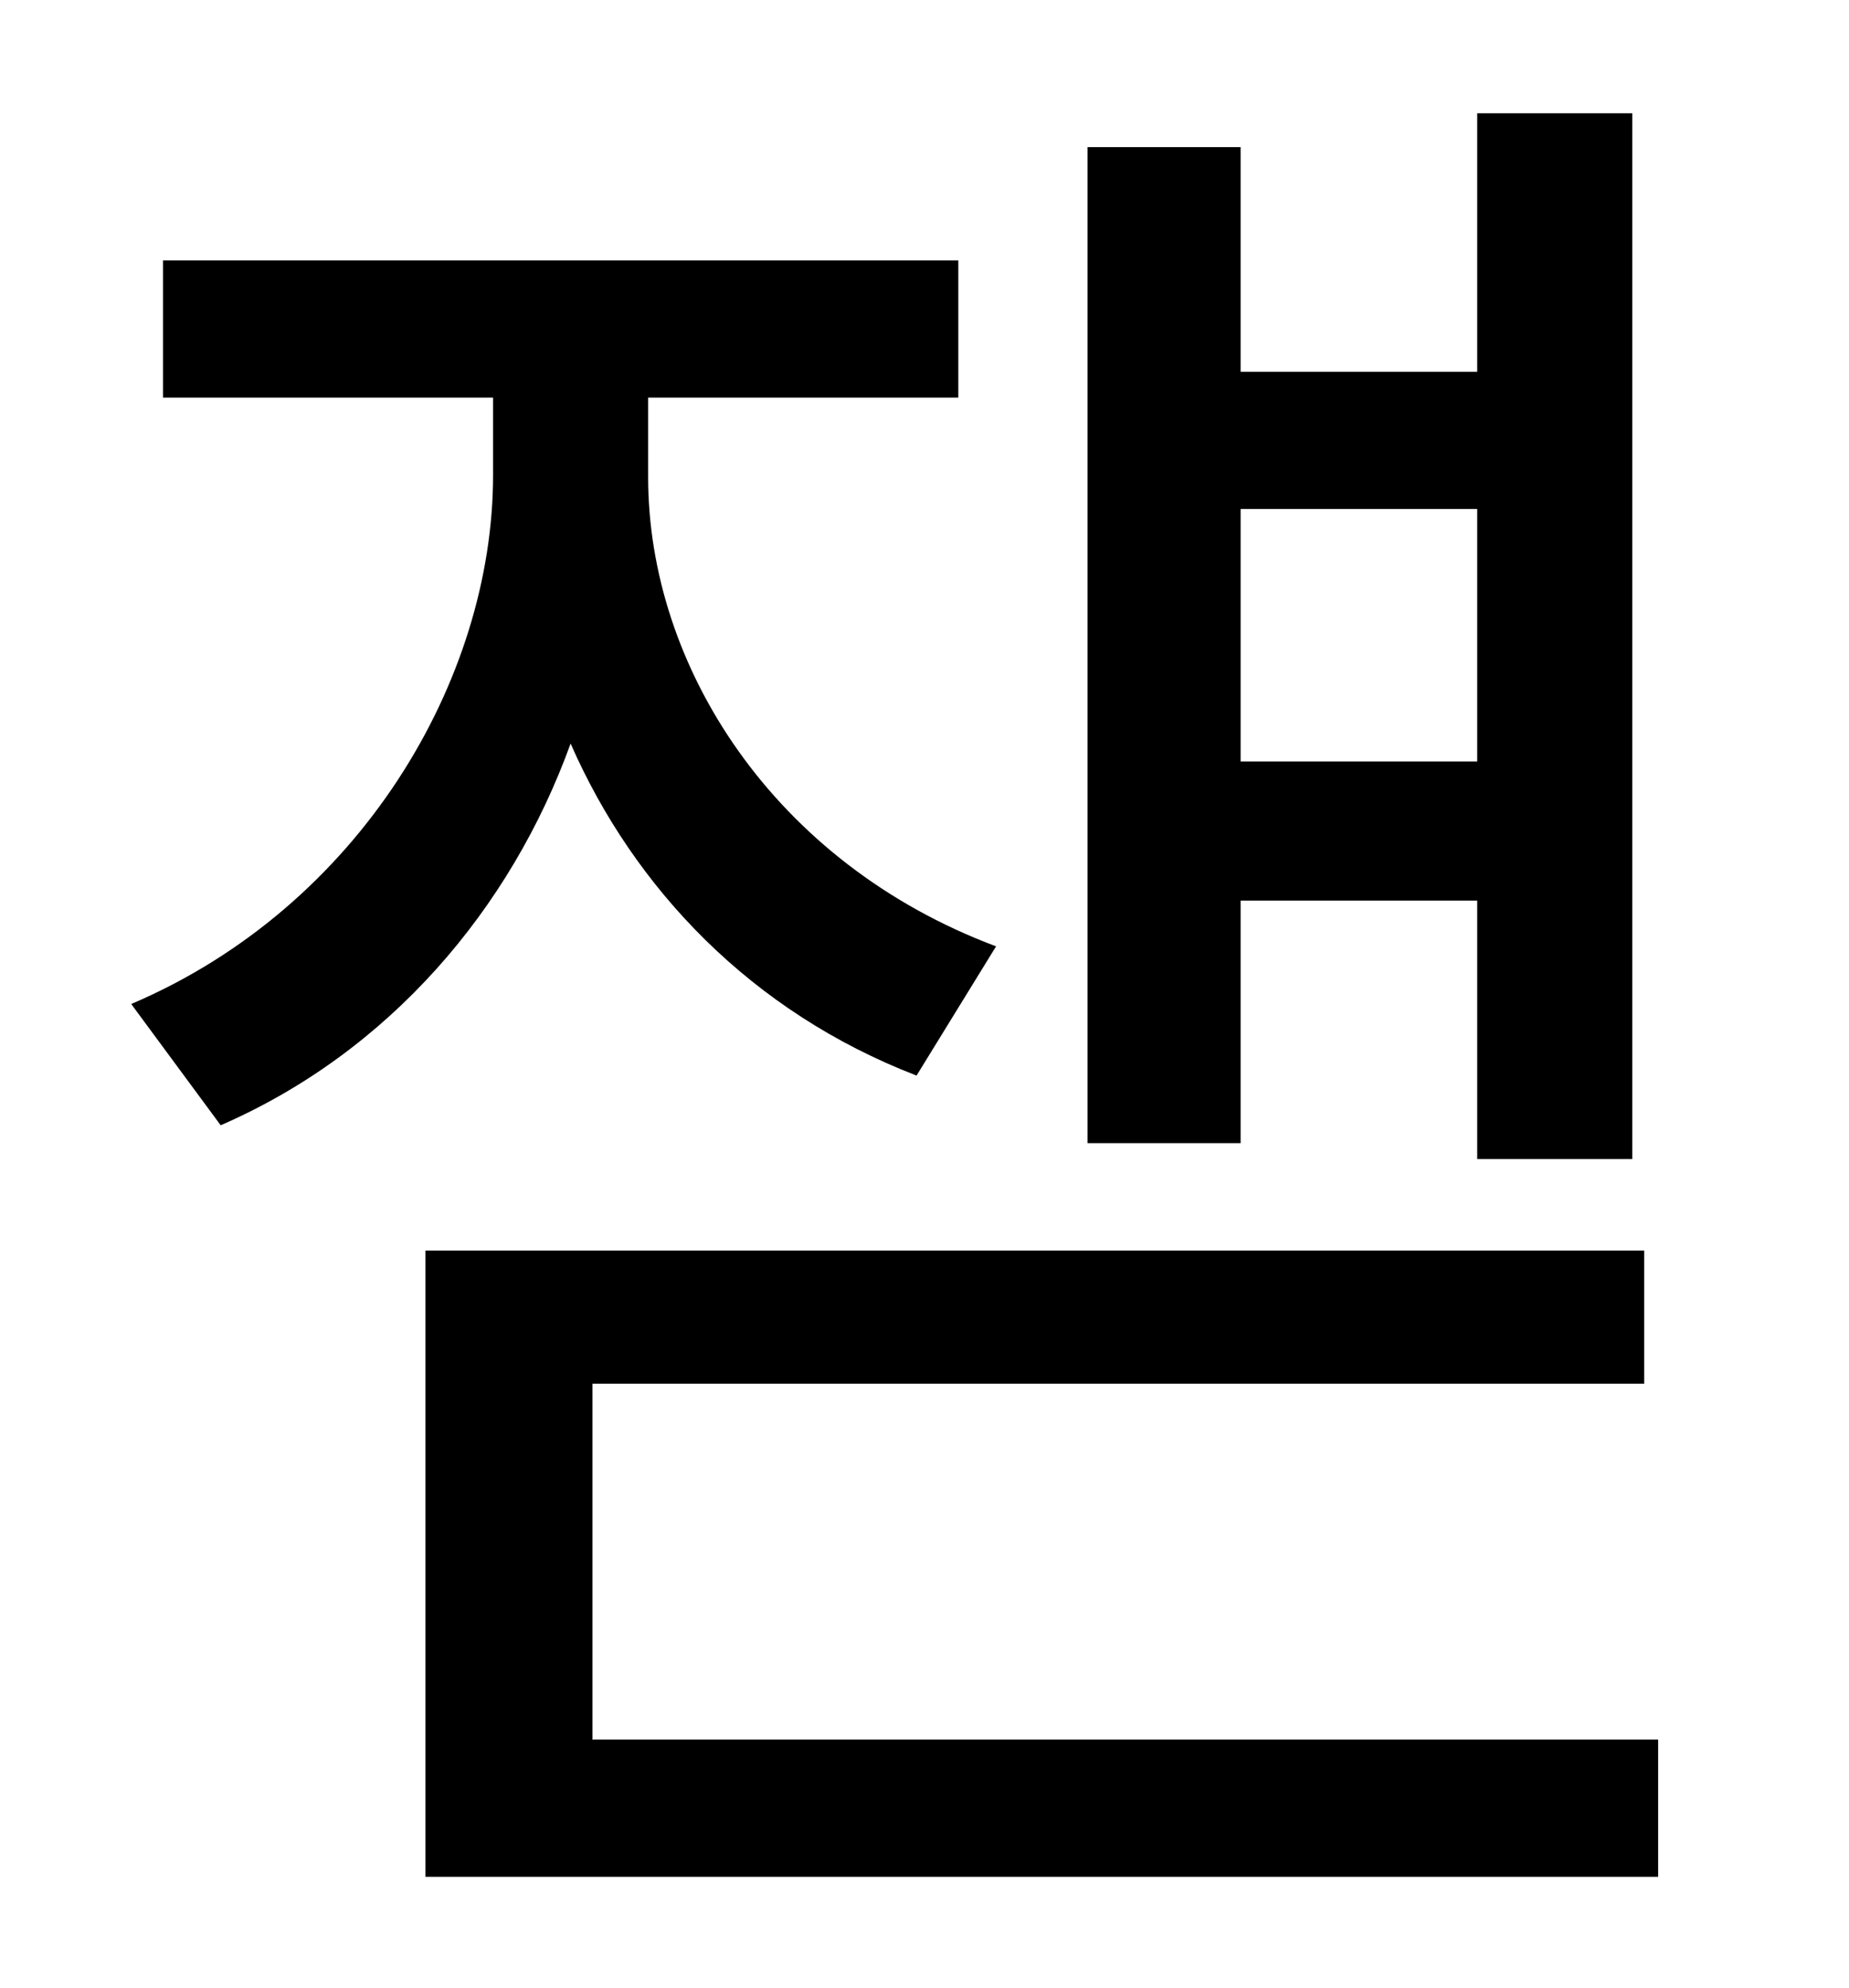 <?xml version="1.0" standalone="no"?>
<!DOCTYPE svg PUBLIC "-//W3C//DTD SVG 1.1//EN" "http://www.w3.org/Graphics/SVG/1.1/DTD/svg11.dtd" >
<svg xmlns="http://www.w3.org/2000/svg" xmlns:xlink="http://www.w3.org/1999/xlink" version="1.1" viewBox="-10 0 930 1000">
   <path fill="currentColor"
d="M733 256h-119v127h119v-127zM614 453v122h-77v-501h77v113h119v-130h78v526h-78v-130h-119zM491 476l-40 65c-83 -32 -142 -94 -174 -167c-30 83 -91 155 -176 192l-45 -61c115 -49 182 -163 182 -266v-39h-166v-69h400v69h-156v40c0 95 63 194 175 236zM288 875h536v69
h-620v-315h613v67h-529v179z" />
</svg>
